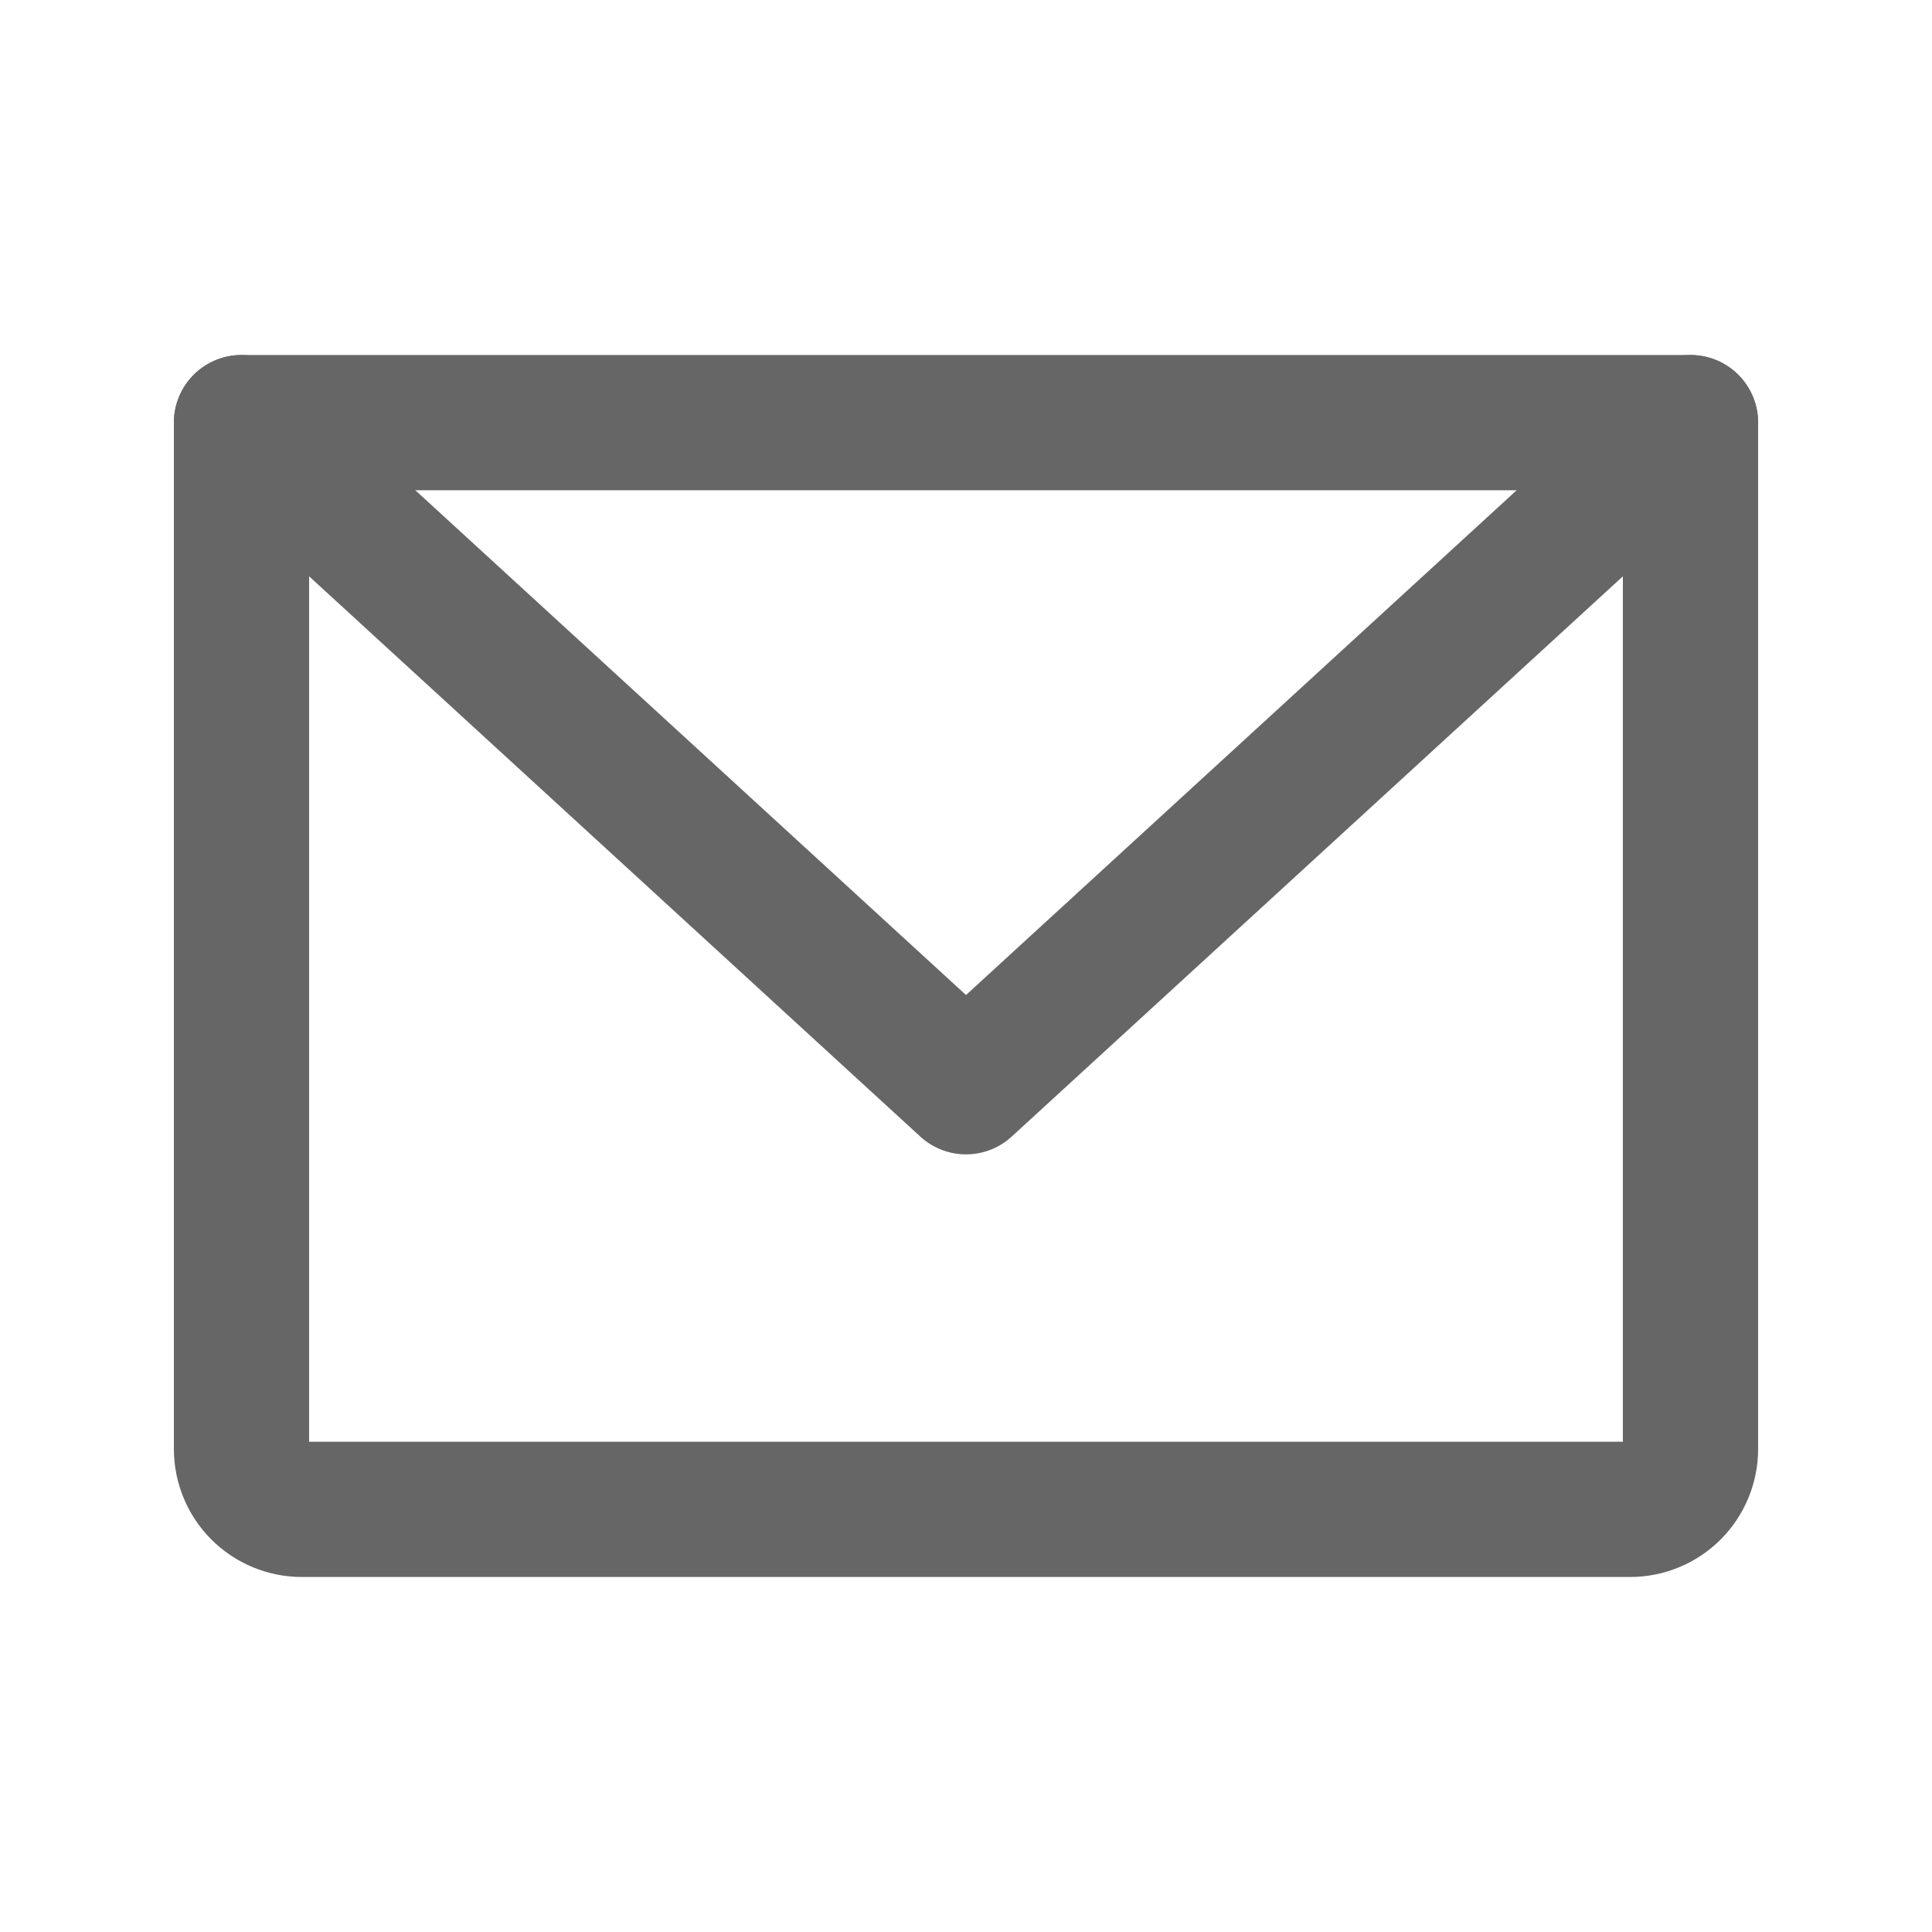 <svg width="20" height="20" viewBox="0 0 20 20" fill="none" xmlns="http://www.w3.org/2000/svg">
<path d="M2.5 4.375H17.5V15C17.5 15.166 17.434 15.325 17.317 15.442C17.2 15.559 17.041 15.625 16.875 15.625H3.125C2.959 15.625 2.8 15.559 2.683 15.442C2.566 15.325 2.5 15.166 2.5 15V4.375Z" stroke="#666666" stroke-width="1.4" stroke-linecap="round" stroke-linejoin="round"/>
<path d="M17.5 4.375L10 11.25L2.5 4.375" stroke="#666666" stroke-width="1.4" stroke-linecap="round" stroke-linejoin="round"/>
</svg>
